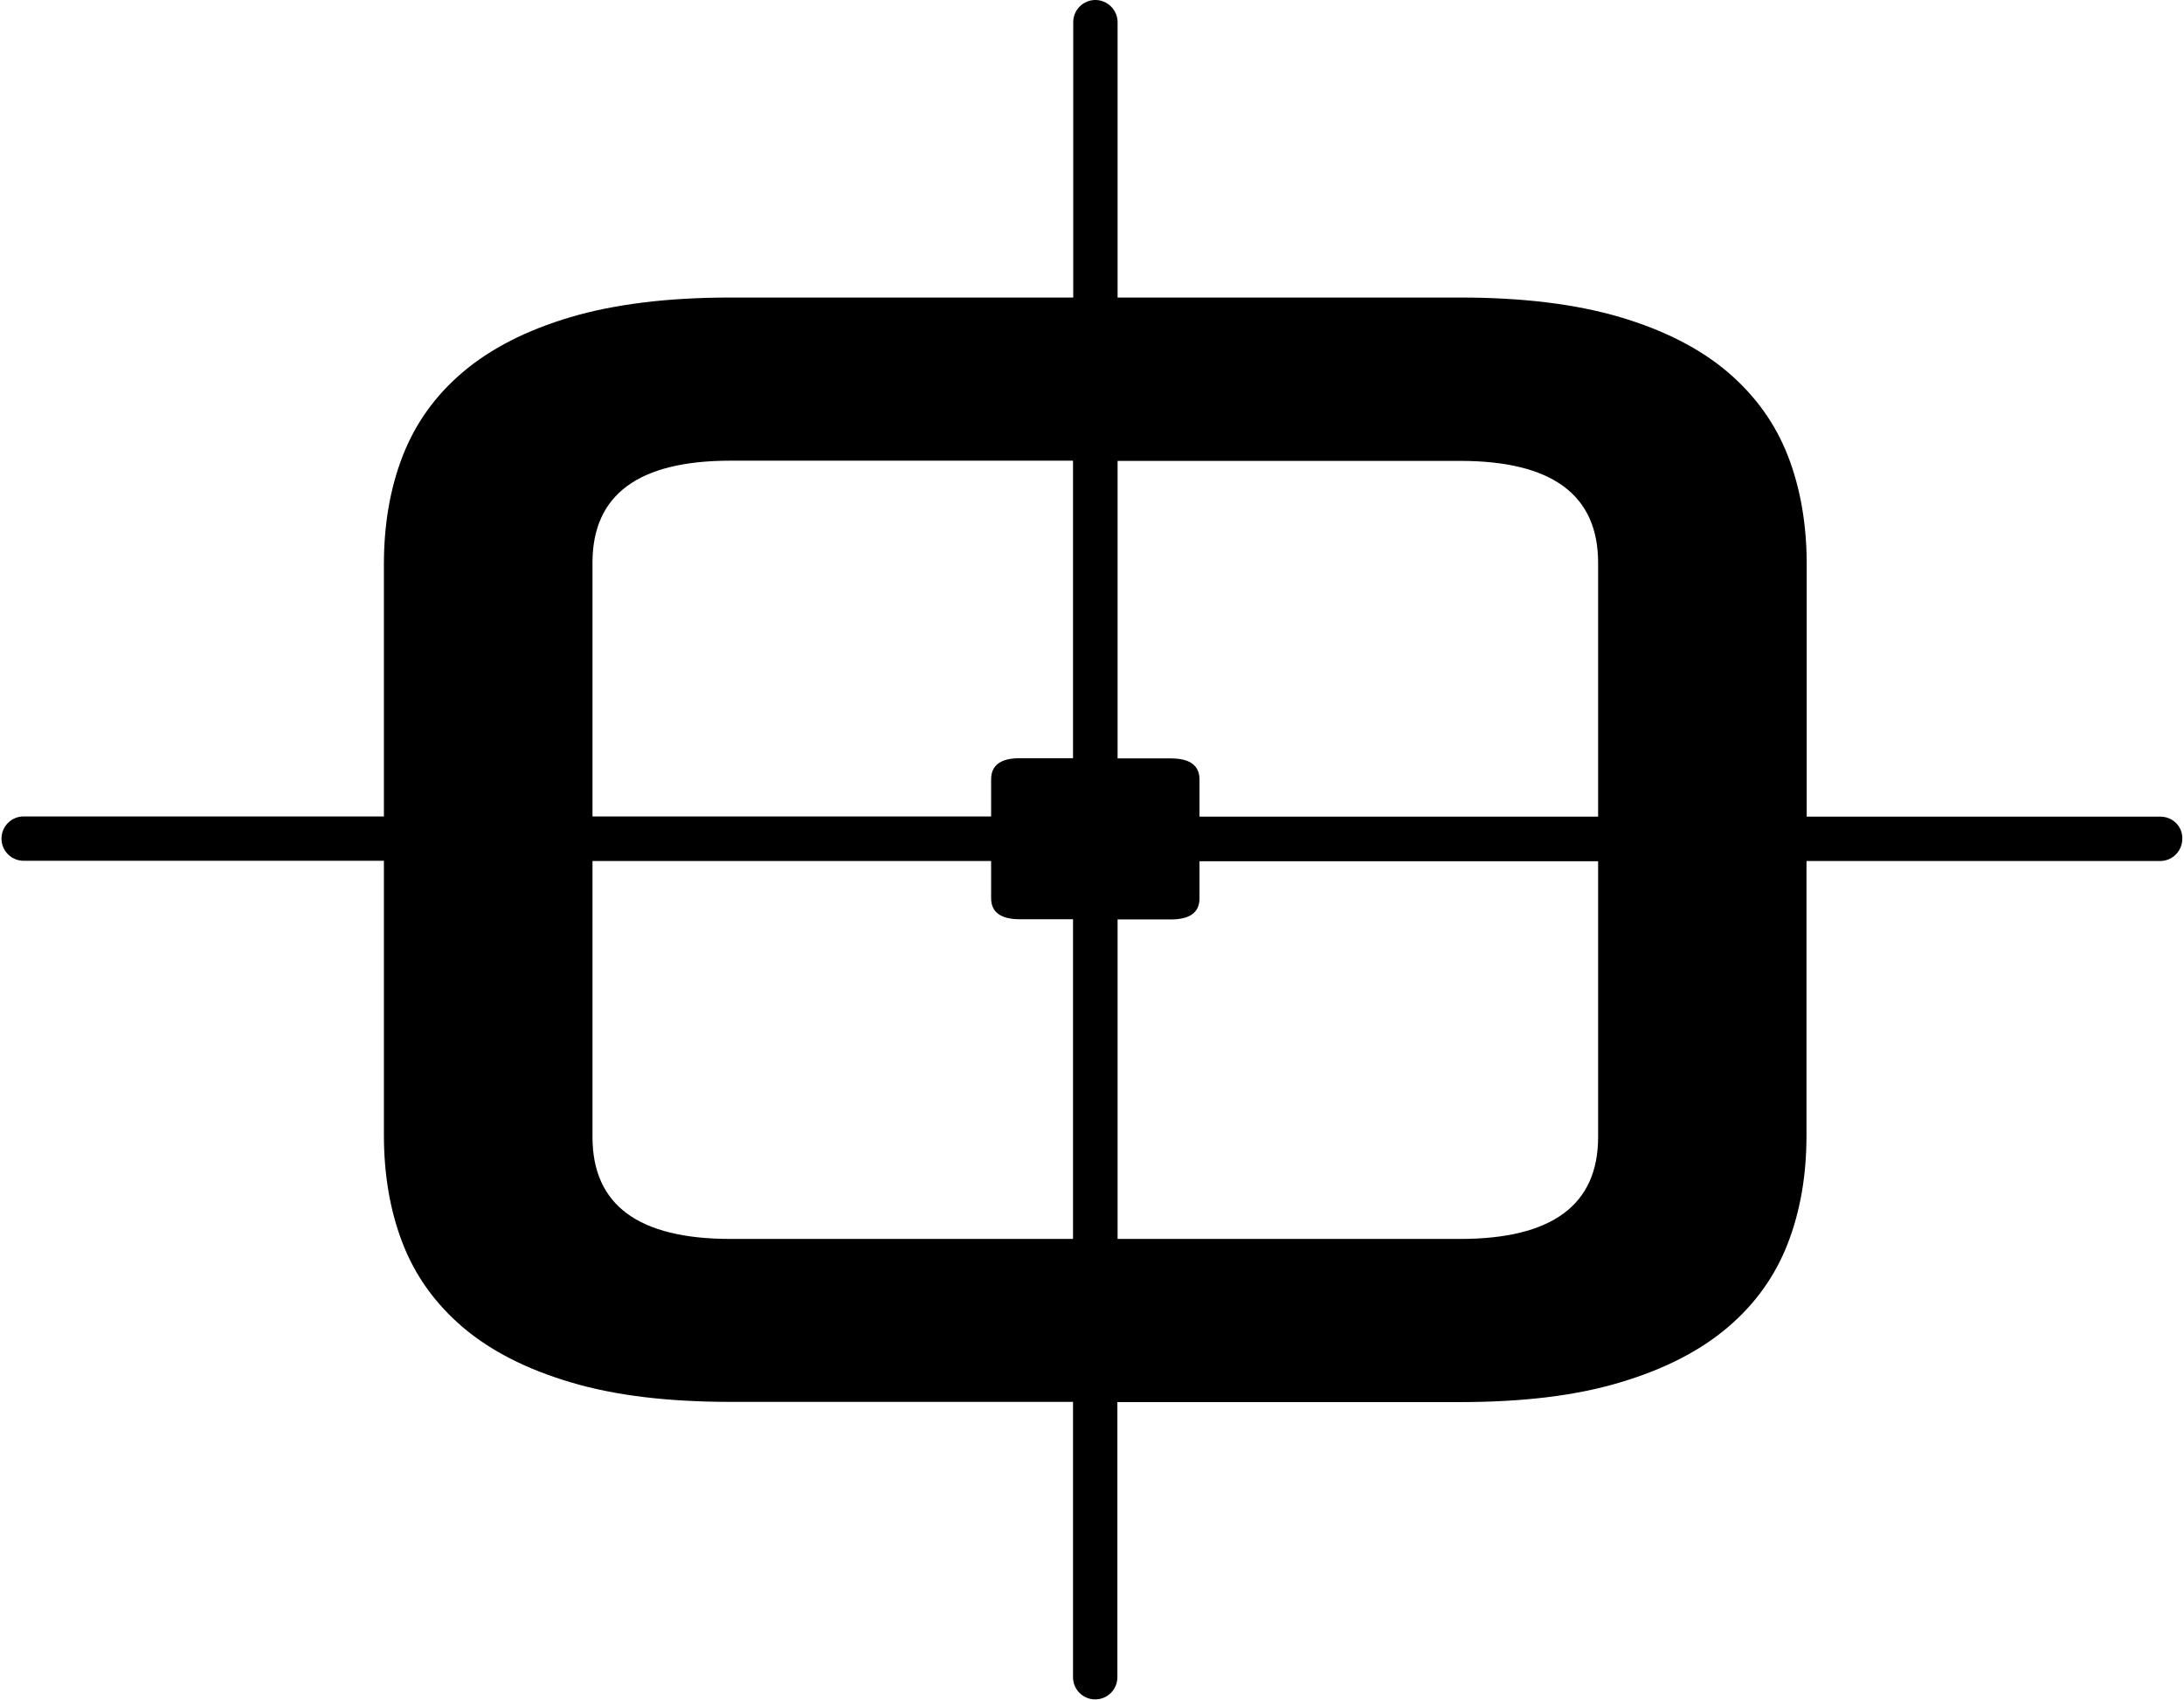 <?xml version="1.0" encoding="utf-8"?>
<!-- Generator: Adobe Illustrator 24.2.1, SVG Export Plug-In . SVG Version: 6.00 Build 0)  -->
<svg version="1.1" id="Layer_1" xmlns="http://www.w3.org/2000/svg" xmlns:xlink="http://www.w3.org/1999/xlink" x="0px" y="0px"
	 viewBox="0 0 1024 797" style="enable-background:new 0 0 1024 797;" xml:space="preserve">
<path d="M1012.9,382.9H847.1V264.6c0-18.6-2.9-35.6-8.8-50.8c-5.9-15.2-15.3-28.3-28.3-39.4c-13-11-29.8-19.6-50.4-25.7
	c-20.6-6.1-45.6-9.2-75-9.2H524V10.4C524,4.7,519.3,0,513.6,0c-5.8,0-10.4,4.7-10.4,10.4v129.1H342.5c-29.4,0-54.4,3.1-75,9.2
	c-20.6,6.1-37.4,14.7-50.4,25.7c-13,11-22.4,24.2-28.3,39.4c-5.9,15.2-8.8,32.1-8.8,50.8v118.2H11.1c-5.8,0-10.4,4.7-10.4,10.4
	c0,5.8,4.7,10.4,10.4,10.4H180v128.6c0,18.6,2.9,35.6,8.8,50.8c5.9,15.2,15.3,28.3,28.3,39.4c13,11,29.8,19.6,50.4,25.7
	c20.6,6.2,45.6,9.2,75,9.2h160.6v129.1c0,5.8,4.7,10.4,10.4,10.4c5.8,0,10.4-4.7,10.4-10.4V657.4h160.6c29.4,0,54.4-3,75-9.2
	c20.6-6.1,37.4-14.7,50.4-25.7c13-11,22.4-24.2,28.3-39.4c5.9-15.2,8.8-32.1,8.8-50.8V403.7h165.8c5.8,0,10.4-4.7,10.4-10.4
	C1023.4,387.5,1018.7,382.9,1012.9,382.9z M503.1,580.9H342.5c-43.2,0-64.7-15.9-64.7-47.8V403.7h186.9v17.4c0,6.6,4.5,9.9,13.4,9.9
	h25V580.9z M503.1,355.5h-25c-8.9,0-13.4,3.3-13.4,9.9v17.4H277.8v-119c0-31.9,21.6-47.8,64.7-47.8h160.6V355.5z M749.3,533.1
	c0,31.9-21.6,47.8-64.7,47.8H524V431.1h25c8.9,0,13.4-3.3,13.4-9.9v-17.4h186.9V533.1z M749.3,382.9H562.4v-17.4
	c0-6.6-4.5-9.9-13.4-9.9h-25V216.1h160.6c43.1,0,64.7,15.9,64.7,47.8V382.9z"/>
</svg>

